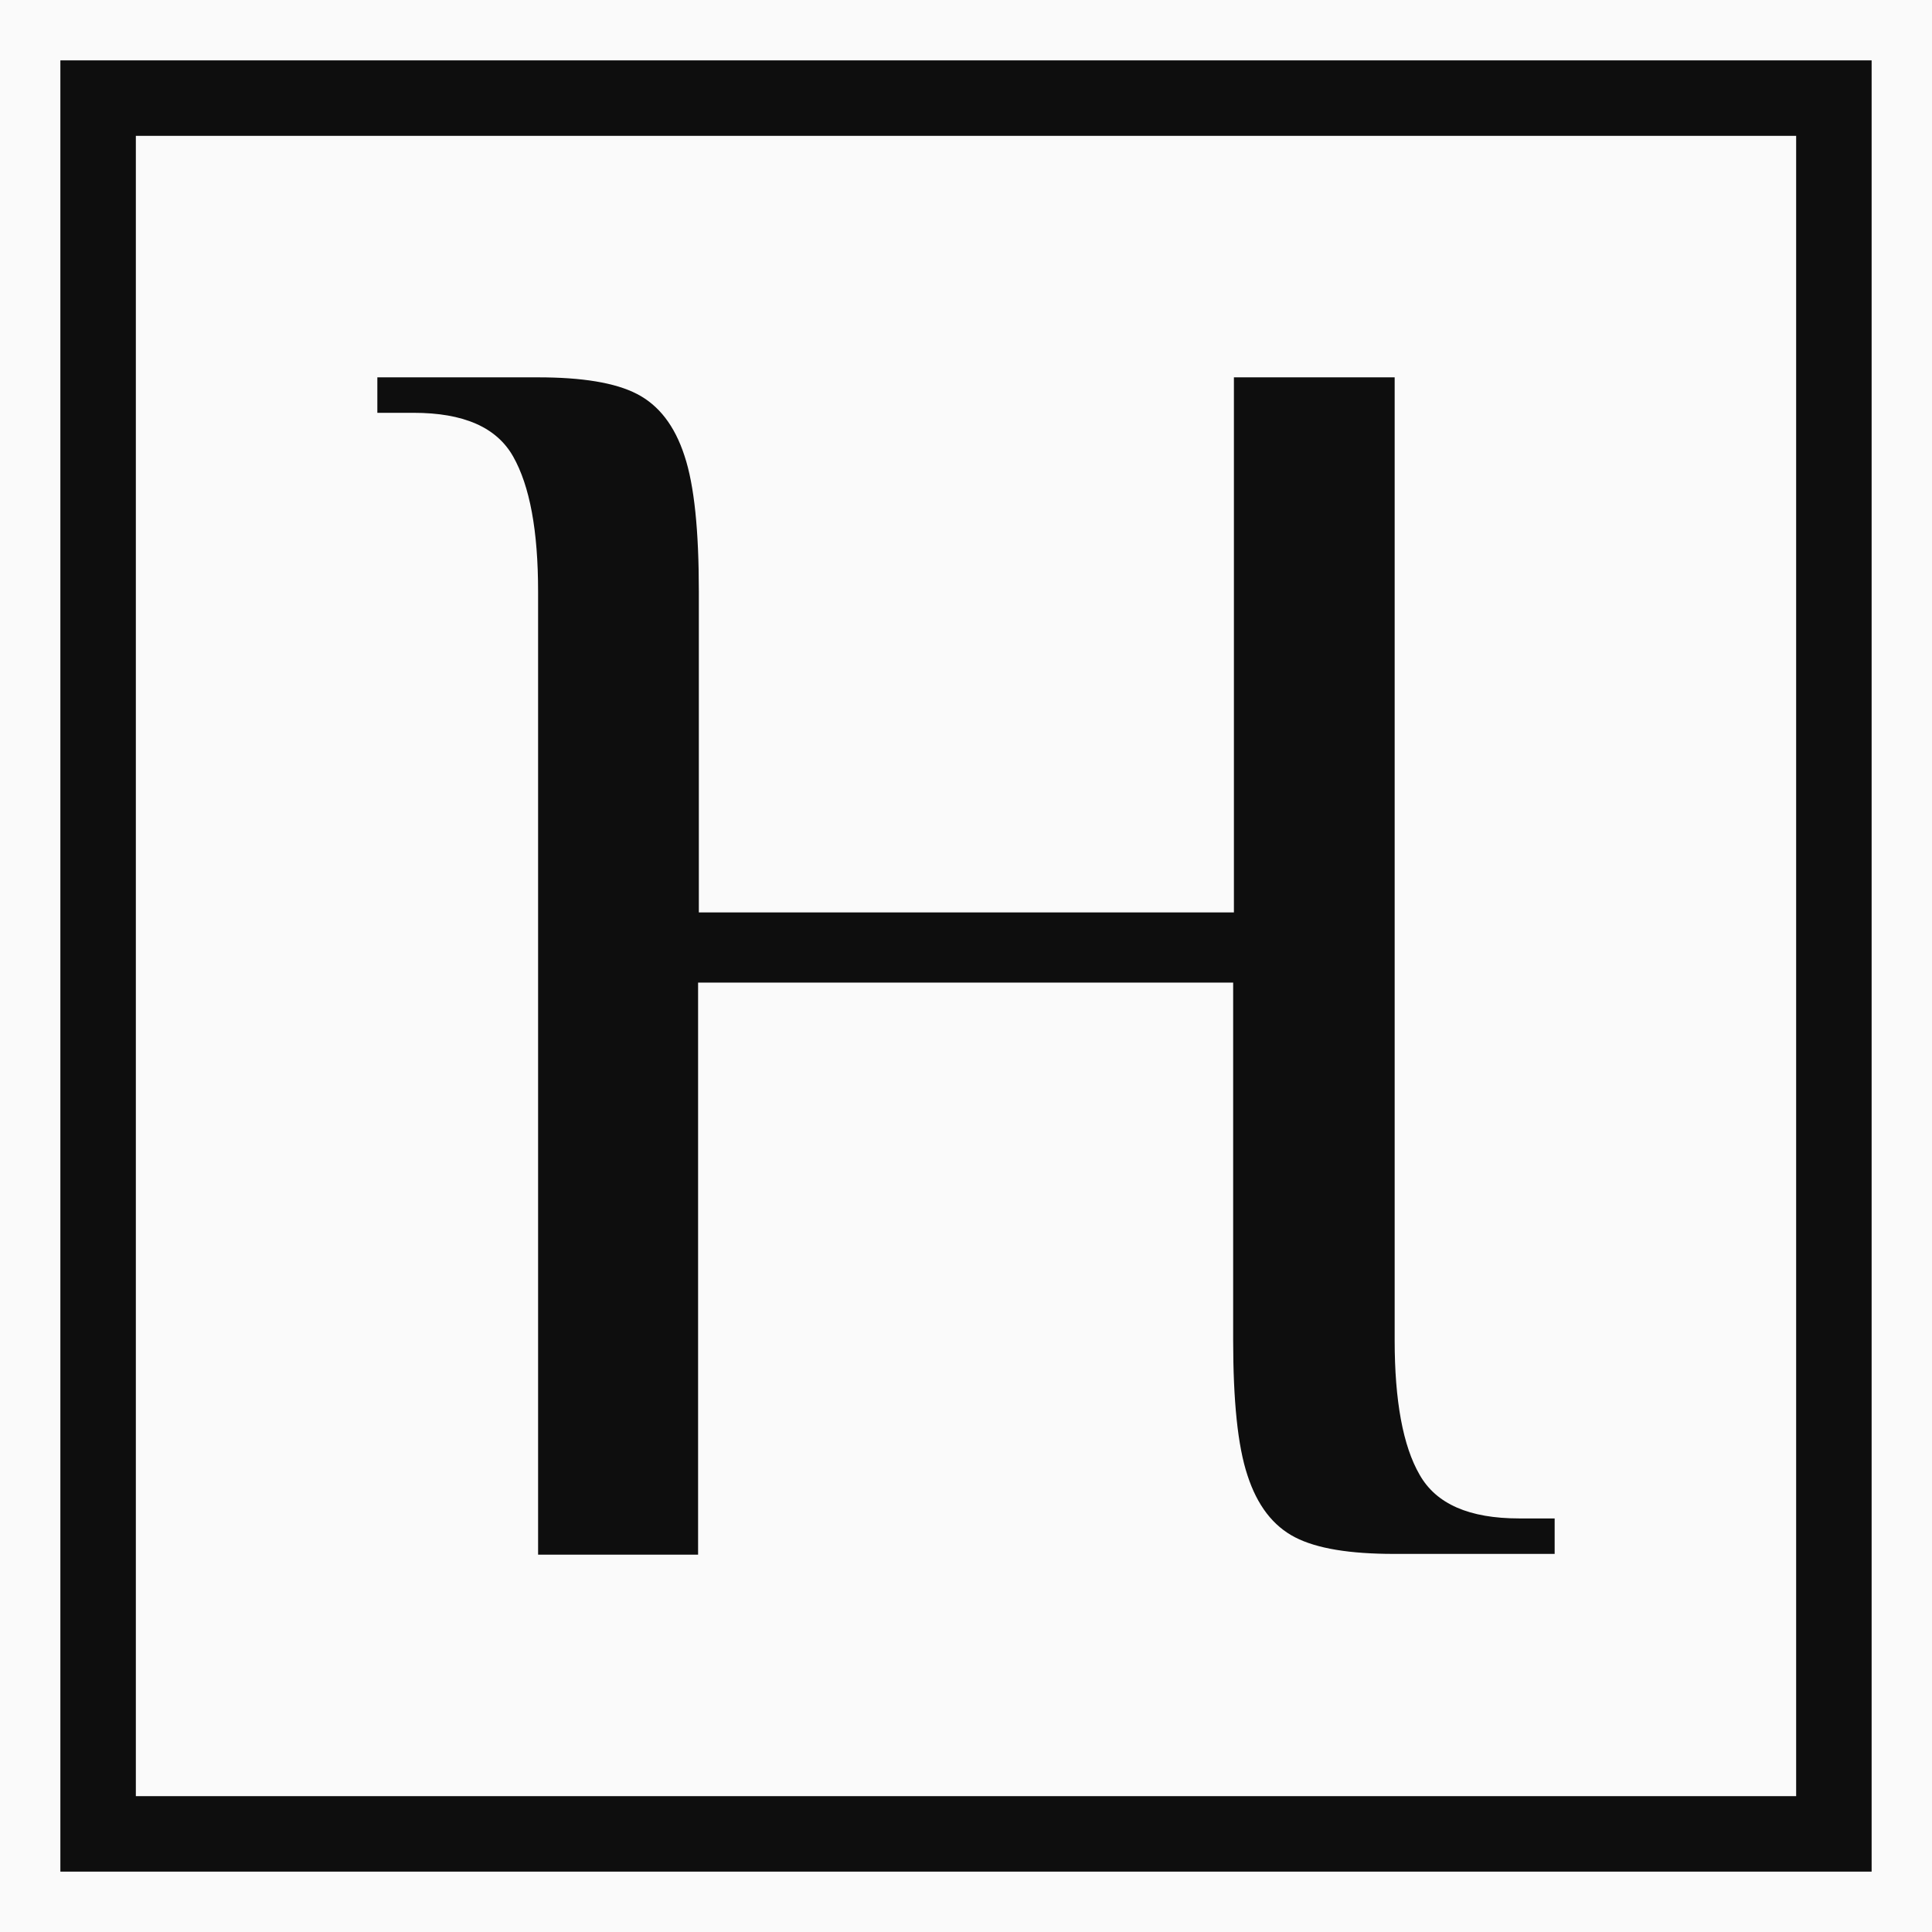 <?xml version="1.0" encoding="utf-8"?>
<svg
	id="heckler"
	version="1.0"

	x="0"
	y="0"
	viewBox="0 0 256 256"

	xml:space="preserve"
	xmlns="http://www.w3.org/2000/svg"
	xmlns:xlink="http://www.w3.org/1999/xlink"
>
	<rect fill="#fafafa" width="100%" height="100%"/>
	<rect fill="transparent" stroke="#0e0e0e" stroke-width="10" x="13" y="13" width="230" height="230"/>
	<path fill="#0e0e0e" d="M68,60.5c-2.2-3.9-6.6-5.8-13.2-5.8H50V50h21.3c5.8,0,10.2,0.7,13.1,2.2c2.9,1.5,5,4.2,6.3,8.2c1.3,3.9,1.9,9.9,1.9,18v42.5h70.9V50h21.3v127.6c0,8,1.1,14,3.3,17.8c2.2,3.9,6.6,5.8,13.2,5.8h4.7v4.7h-21.3c-5.8,0-10.2-0.7-13.1-2.2c-2.9-1.5-5-4.2-6.3-8.2c-1.3-3.9-1.9-9.9-1.9-18v-47.3H92.5V206H71.3V78.4C71.3,70.3,70.2,64.4,68,60.5z"/>
</svg>
